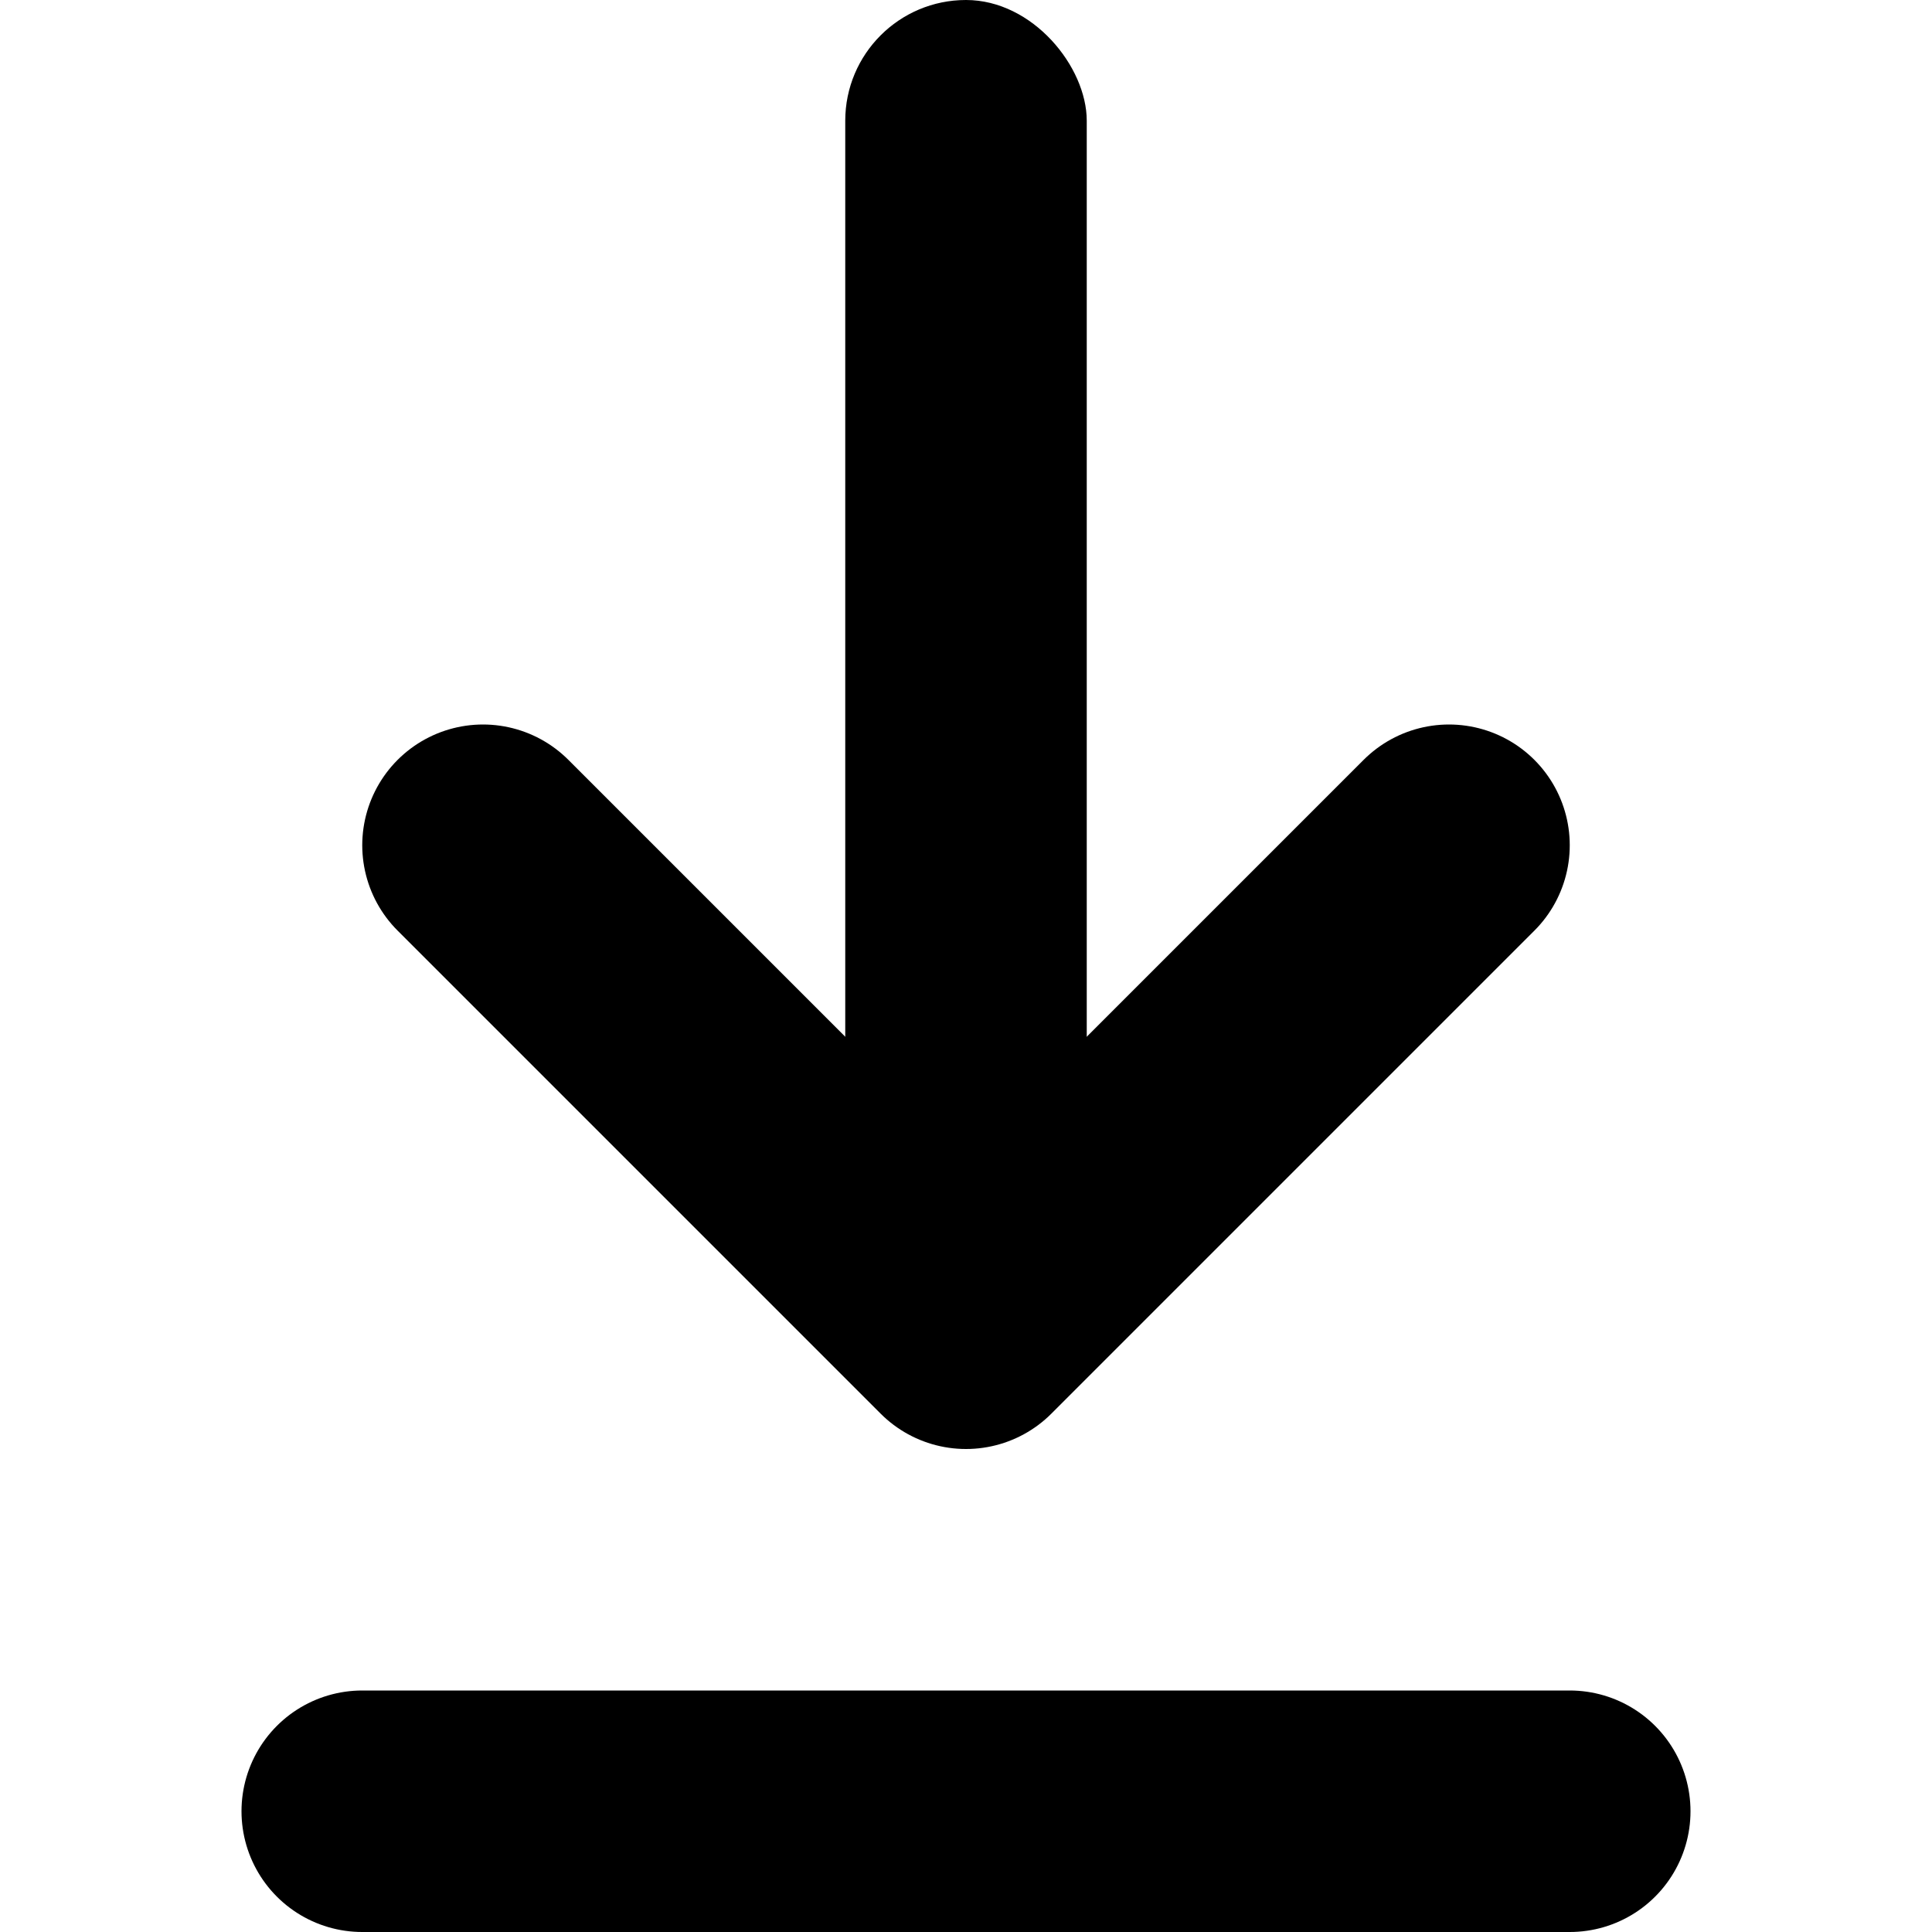 <svg width="16" height="16" viewBox="0 0 16 16" fill="none" xmlns="http://www.w3.org/2000/svg">
<rect x="7" width="2" height="10" rx="1" fill="black"/>
<path d="M4 7L8 11L12 7" stroke="black" stroke-width="2" stroke-linecap="round" stroke-linejoin="round"/>
<path d="M3 15H13" stroke="black" stroke-width="2" stroke-linecap="round" stroke-linejoin="round"/>
</svg>
